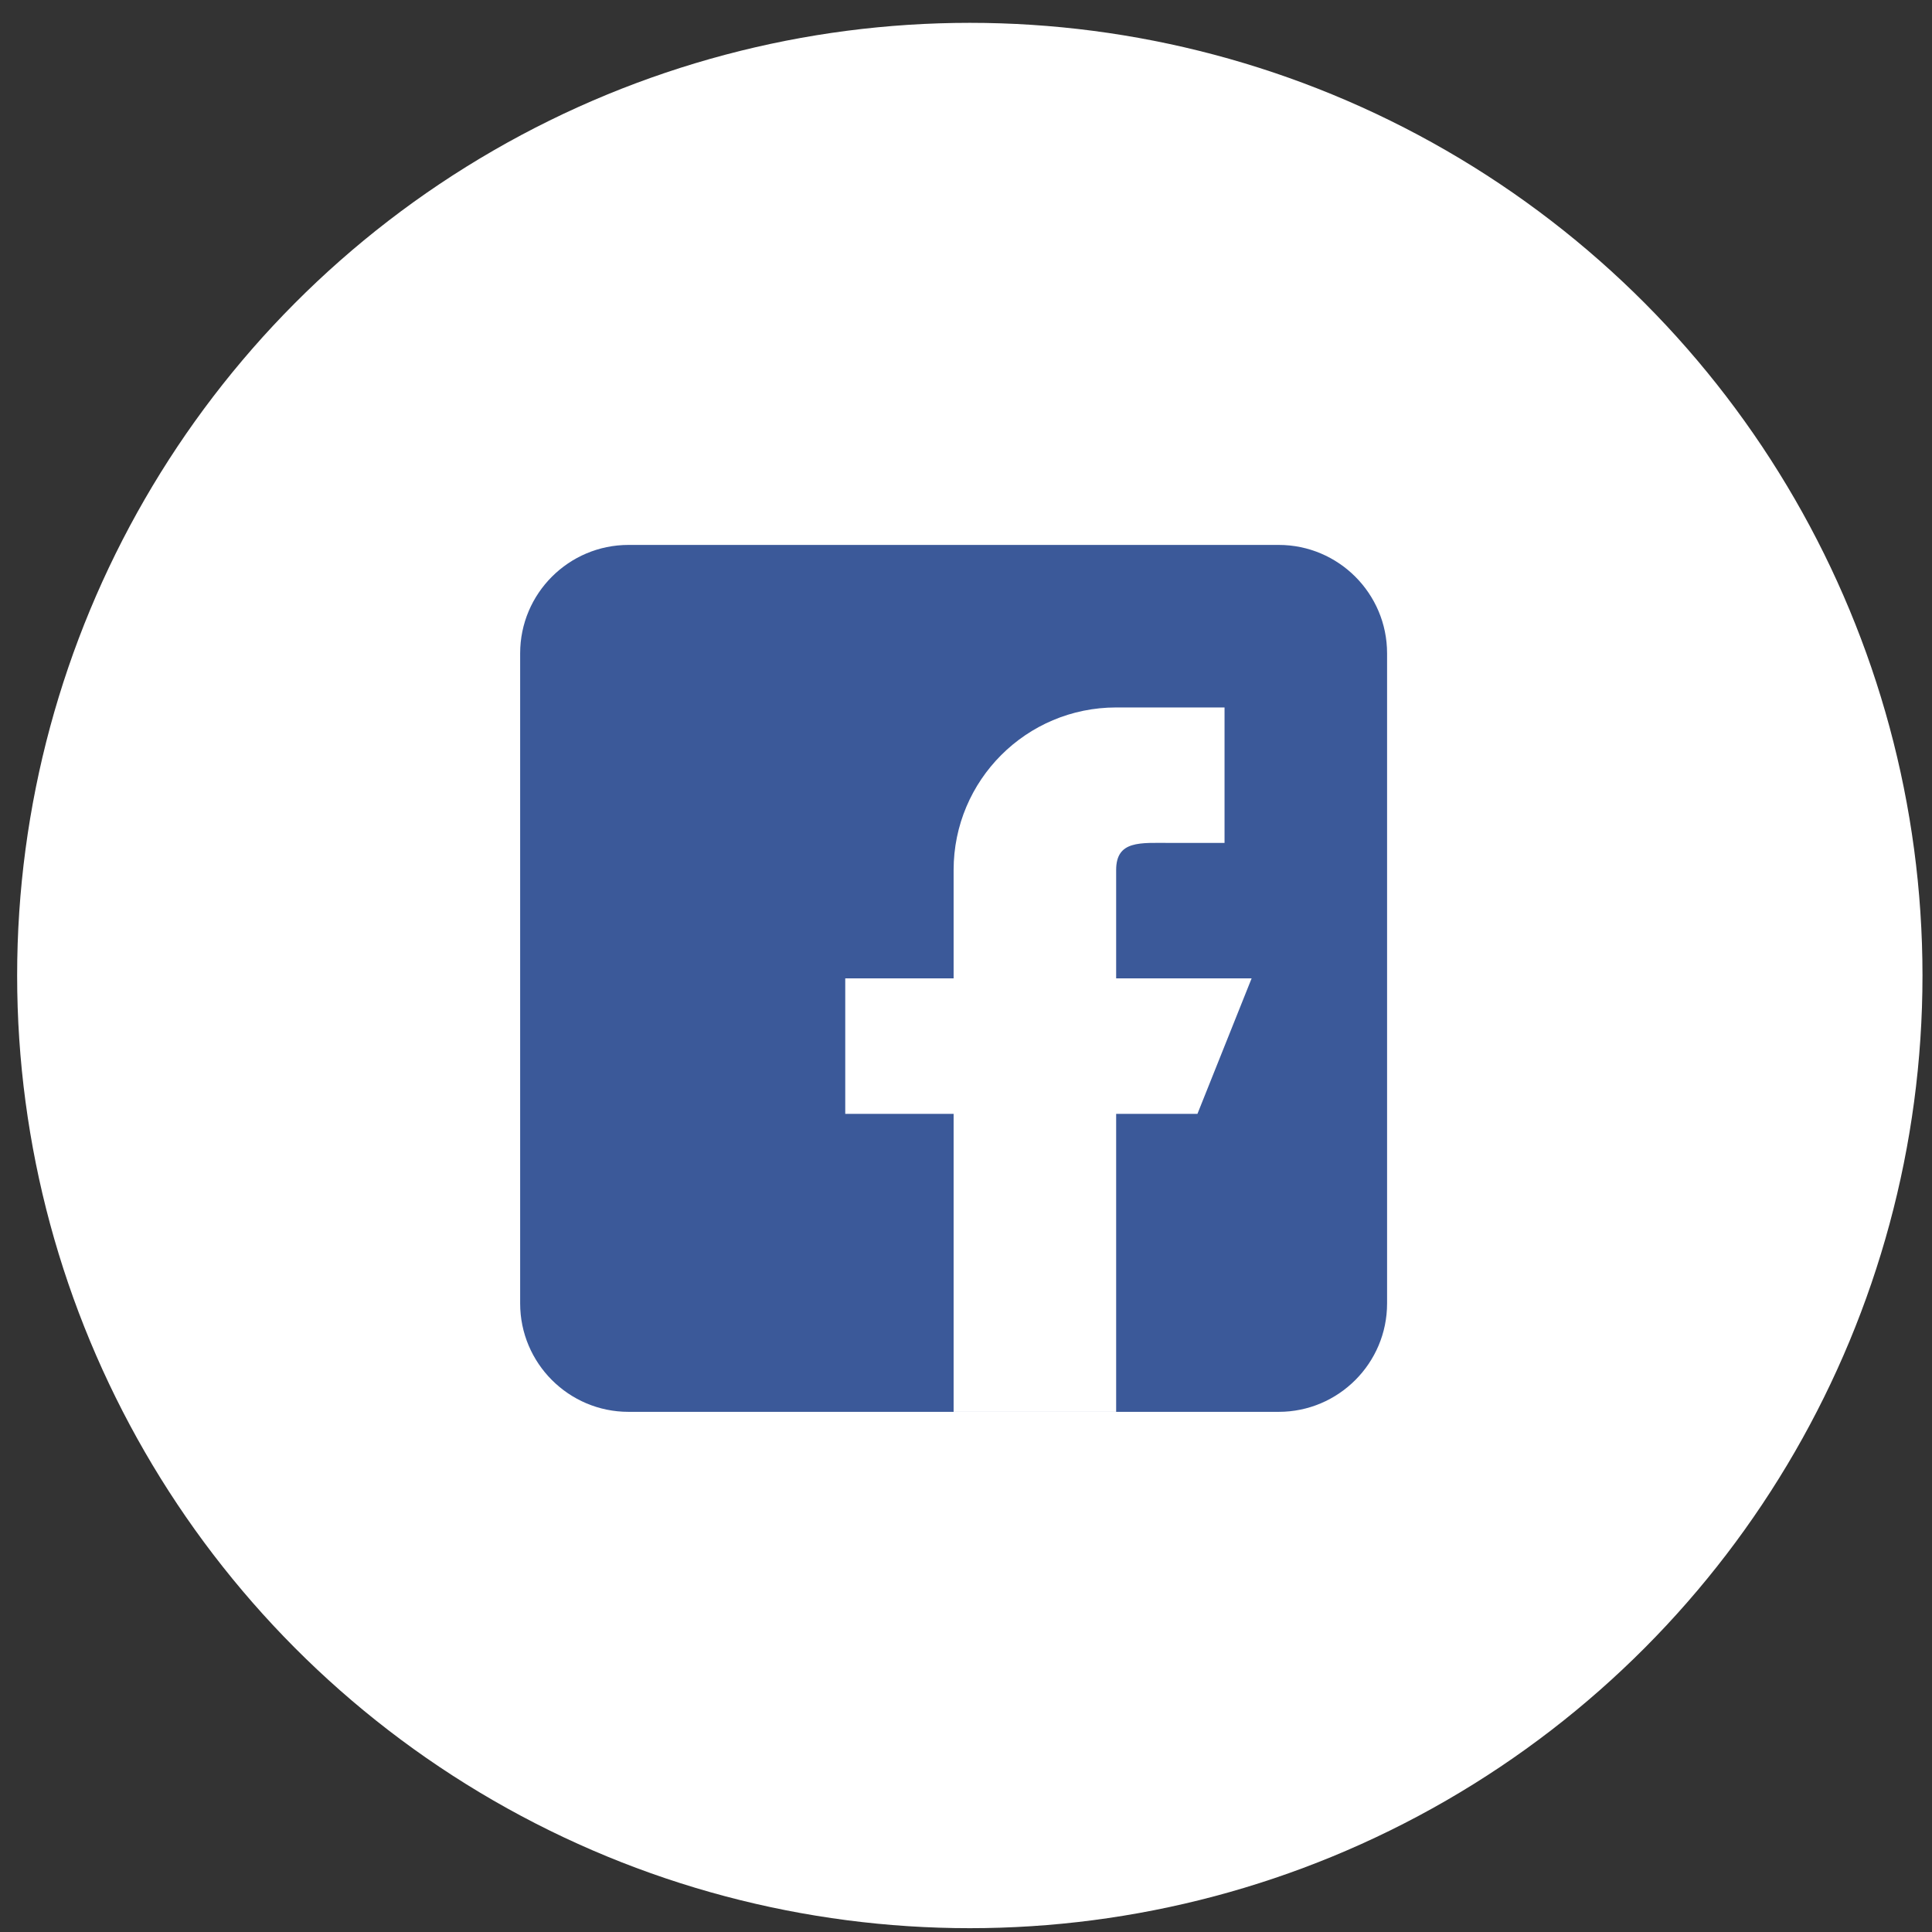 <svg width="78" height="78" viewBox="0 0 78 78" fill="none" xmlns="http://www.w3.org/2000/svg">
<rect x="0" y="0" width="78" height="78" fill="#333333" stroke="none"/>
<circle cx="39.154" cy="39.384" r="38.462" fill="white"/>
<path d="M51.625 22H25.375C22.962 22 21 23.962 21 26.375V52.625C21 55.037 22.962 57 25.375 57H51.625C54.037 57 56 55.037 56 52.625V26.375C56 23.962 54.037 22 51.625 22Z" fill="#3B5999"/>
<path d="M45.062 39.5V35.125C45.062 33.917 46.042 34.031 47.25 34.031H49.438V28.562H45.062C41.437 28.562 38.5 31.5 38.5 35.125V39.5H34.125V44.969H38.5V57H45.062V44.969H48.344L50.531 39.5H45.062Z" fill="white"/>
</svg>
